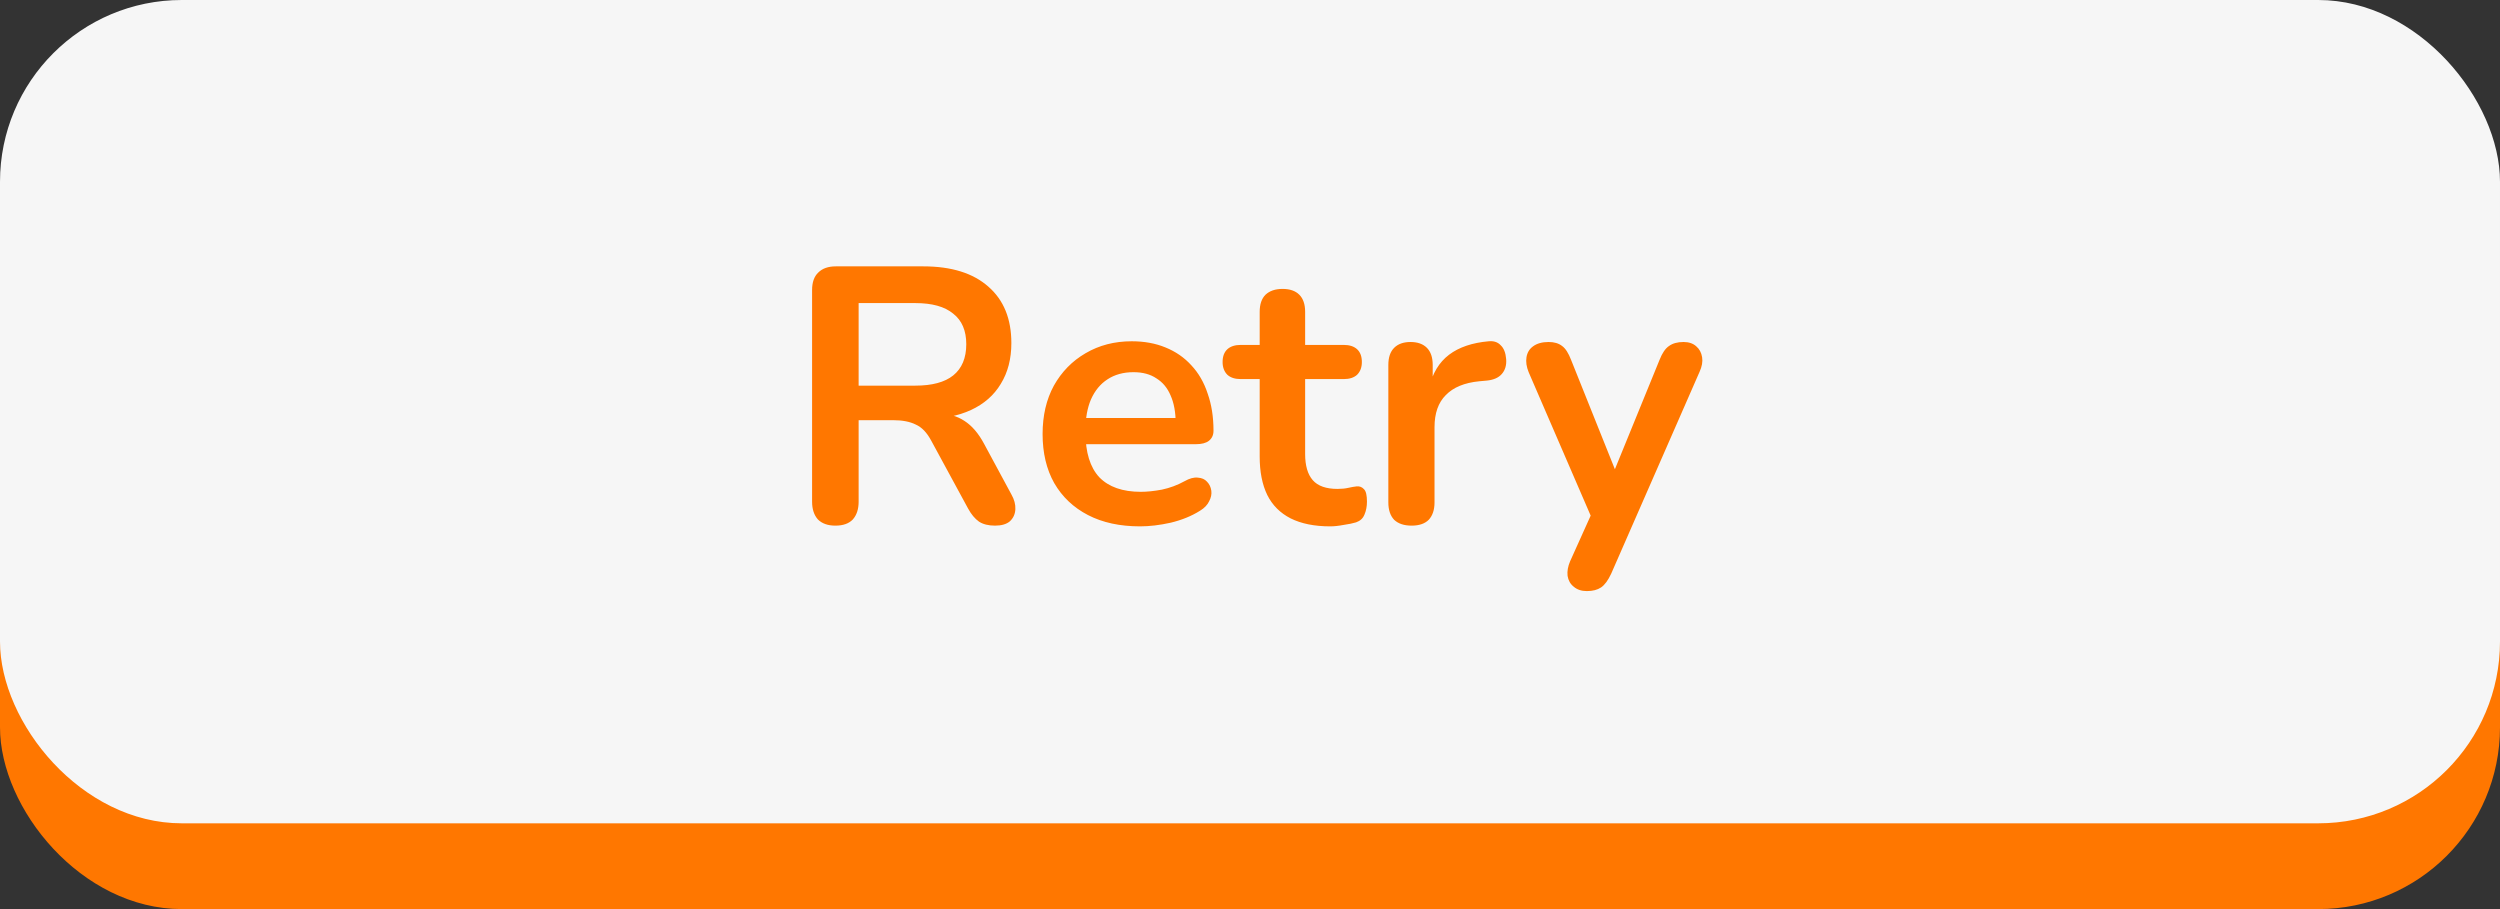 <svg width="110" height="40" viewBox="0 0 110 40" fill="none" xmlns="http://www.w3.org/2000/svg">
<rect x="0" y="0" width="110" height="40" fill="#333333" stroke="none"/>
<rect y="3.774" width="110" height="36.226" rx="8" fill="#FF7700"/>
<rect width="110" height="36.226" rx="8" fill="#F6F6F6"/>
<path d="M36.756 23.128C36.425 23.128 36.169 23.037 35.988 22.856C35.817 22.664 35.732 22.403 35.732 22.072V12.76C35.732 12.419 35.823 12.163 36.004 11.992C36.185 11.811 36.441 11.72 36.772 11.72H40.628C41.865 11.72 42.82 12.019 43.492 12.616C44.164 13.203 44.5 14.029 44.5 15.096C44.5 15.789 44.345 16.387 44.036 16.888C43.737 17.389 43.3 17.773 42.724 18.04C42.148 18.307 41.449 18.44 40.628 18.44L40.772 18.2H41.3C41.737 18.2 42.116 18.307 42.436 18.52C42.767 18.733 43.055 19.069 43.3 19.528L44.5 21.752C44.628 21.976 44.687 22.195 44.676 22.408C44.665 22.621 44.585 22.797 44.436 22.936C44.287 23.064 44.068 23.128 43.78 23.128C43.492 23.128 43.257 23.069 43.076 22.952C42.895 22.824 42.735 22.632 42.596 22.376L40.98 19.4C40.788 19.037 40.559 18.797 40.292 18.68C40.036 18.552 39.705 18.488 39.3 18.488H37.78V22.072C37.78 22.403 37.695 22.664 37.524 22.856C37.353 23.037 37.097 23.128 36.756 23.128ZM37.78 16.968H40.276C41.012 16.968 41.567 16.819 41.94 16.52C42.324 16.211 42.516 15.752 42.516 15.144C42.516 14.547 42.324 14.099 41.94 13.8C41.567 13.491 41.012 13.336 40.276 13.336H37.78V16.968ZM50.162 23.16C49.276 23.16 48.514 22.995 47.874 22.664C47.234 22.333 46.738 21.864 46.386 21.256C46.044 20.648 45.874 19.928 45.874 19.096C45.874 18.285 46.039 17.576 46.37 16.968C46.711 16.36 47.175 15.885 47.762 15.544C48.359 15.192 49.036 15.016 49.794 15.016C50.348 15.016 50.844 15.107 51.282 15.288C51.73 15.469 52.108 15.731 52.418 16.072C52.738 16.413 52.978 16.829 53.138 17.32C53.308 17.8 53.394 18.344 53.394 18.952C53.394 19.144 53.324 19.293 53.186 19.4C53.058 19.496 52.871 19.544 52.626 19.544H47.49V18.392H51.986L51.73 18.632C51.73 18.141 51.655 17.731 51.506 17.4C51.367 17.069 51.159 16.819 50.882 16.648C50.615 16.467 50.279 16.376 49.874 16.376C49.426 16.376 49.042 16.483 48.722 16.696C48.412 16.899 48.172 17.192 48.002 17.576C47.842 17.949 47.762 18.397 47.762 18.92V19.032C47.762 19.907 47.964 20.563 48.37 21C48.786 21.427 49.394 21.64 50.194 21.64C50.471 21.64 50.78 21.608 51.122 21.544C51.474 21.469 51.804 21.347 52.114 21.176C52.338 21.048 52.535 20.995 52.706 21.016C52.876 21.027 53.01 21.085 53.106 21.192C53.212 21.299 53.276 21.432 53.298 21.592C53.319 21.741 53.287 21.896 53.202 22.056C53.127 22.216 52.994 22.355 52.802 22.472C52.428 22.707 51.996 22.883 51.506 23C51.026 23.107 50.578 23.16 50.162 23.16ZM58.53 23.16C57.837 23.16 57.256 23.043 56.786 22.808C56.328 22.573 55.986 22.232 55.762 21.784C55.538 21.325 55.426 20.76 55.426 20.088V16.68H54.594C54.338 16.68 54.141 16.616 54.002 16.488C53.864 16.349 53.794 16.163 53.794 15.928C53.794 15.683 53.864 15.496 54.002 15.368C54.141 15.24 54.338 15.176 54.594 15.176H55.426V13.72C55.426 13.389 55.512 13.139 55.682 12.968C55.864 12.797 56.114 12.712 56.434 12.712C56.754 12.712 57 12.797 57.17 12.968C57.341 13.139 57.426 13.389 57.426 13.72V15.176H59.122C59.378 15.176 59.576 15.24 59.714 15.368C59.853 15.496 59.922 15.683 59.922 15.928C59.922 16.163 59.853 16.349 59.714 16.488C59.576 16.616 59.378 16.68 59.122 16.68H57.426V19.976C57.426 20.488 57.538 20.872 57.762 21.128C57.986 21.384 58.349 21.512 58.85 21.512C59.032 21.512 59.192 21.496 59.33 21.464C59.469 21.432 59.592 21.411 59.698 21.4C59.826 21.389 59.933 21.432 60.018 21.528C60.104 21.613 60.146 21.795 60.146 22.072C60.146 22.285 60.109 22.477 60.034 22.648C59.97 22.808 59.848 22.92 59.666 22.984C59.528 23.027 59.346 23.064 59.122 23.096C58.898 23.139 58.701 23.16 58.53 23.16ZM62.111 23.128C61.78 23.128 61.524 23.043 61.343 22.872C61.172 22.691 61.087 22.435 61.087 22.104V16.056C61.087 15.725 61.172 15.475 61.343 15.304C61.514 15.133 61.754 15.048 62.063 15.048C62.372 15.048 62.612 15.133 62.783 15.304C62.953 15.475 63.039 15.725 63.039 16.056V17.064H62.879C63.028 16.424 63.322 15.939 63.759 15.608C64.196 15.277 64.778 15.08 65.503 15.016C65.727 14.995 65.903 15.053 66.031 15.192C66.169 15.32 66.249 15.523 66.271 15.8C66.292 16.067 66.228 16.285 66.079 16.456C65.94 16.616 65.727 16.712 65.439 16.744L65.087 16.776C64.436 16.84 63.946 17.043 63.615 17.384C63.284 17.715 63.119 18.184 63.119 18.792V22.104C63.119 22.435 63.033 22.691 62.863 22.872C62.692 23.043 62.441 23.128 62.111 23.128ZM69.821 26.008C69.586 26.008 69.394 25.944 69.245 25.816C69.096 25.699 69.005 25.539 68.973 25.336C68.951 25.133 68.989 24.92 69.085 24.696L70.173 22.28V23.112L67.261 16.376C67.165 16.141 67.133 15.923 67.165 15.72C67.197 15.517 67.293 15.357 67.453 15.24C67.624 15.112 67.853 15.048 68.141 15.048C68.386 15.048 68.584 15.107 68.733 15.224C68.882 15.331 69.016 15.539 69.133 15.848L71.293 21.24H70.813L73.021 15.832C73.138 15.533 73.277 15.331 73.437 15.224C73.597 15.107 73.81 15.048 74.077 15.048C74.311 15.048 74.498 15.112 74.637 15.24C74.775 15.357 74.861 15.517 74.893 15.72C74.925 15.912 74.888 16.125 74.781 16.36L70.893 25.24C70.754 25.539 70.605 25.741 70.445 25.848C70.285 25.955 70.077 26.008 69.821 26.008Z" fill="#FF7700"/>
</svg>
